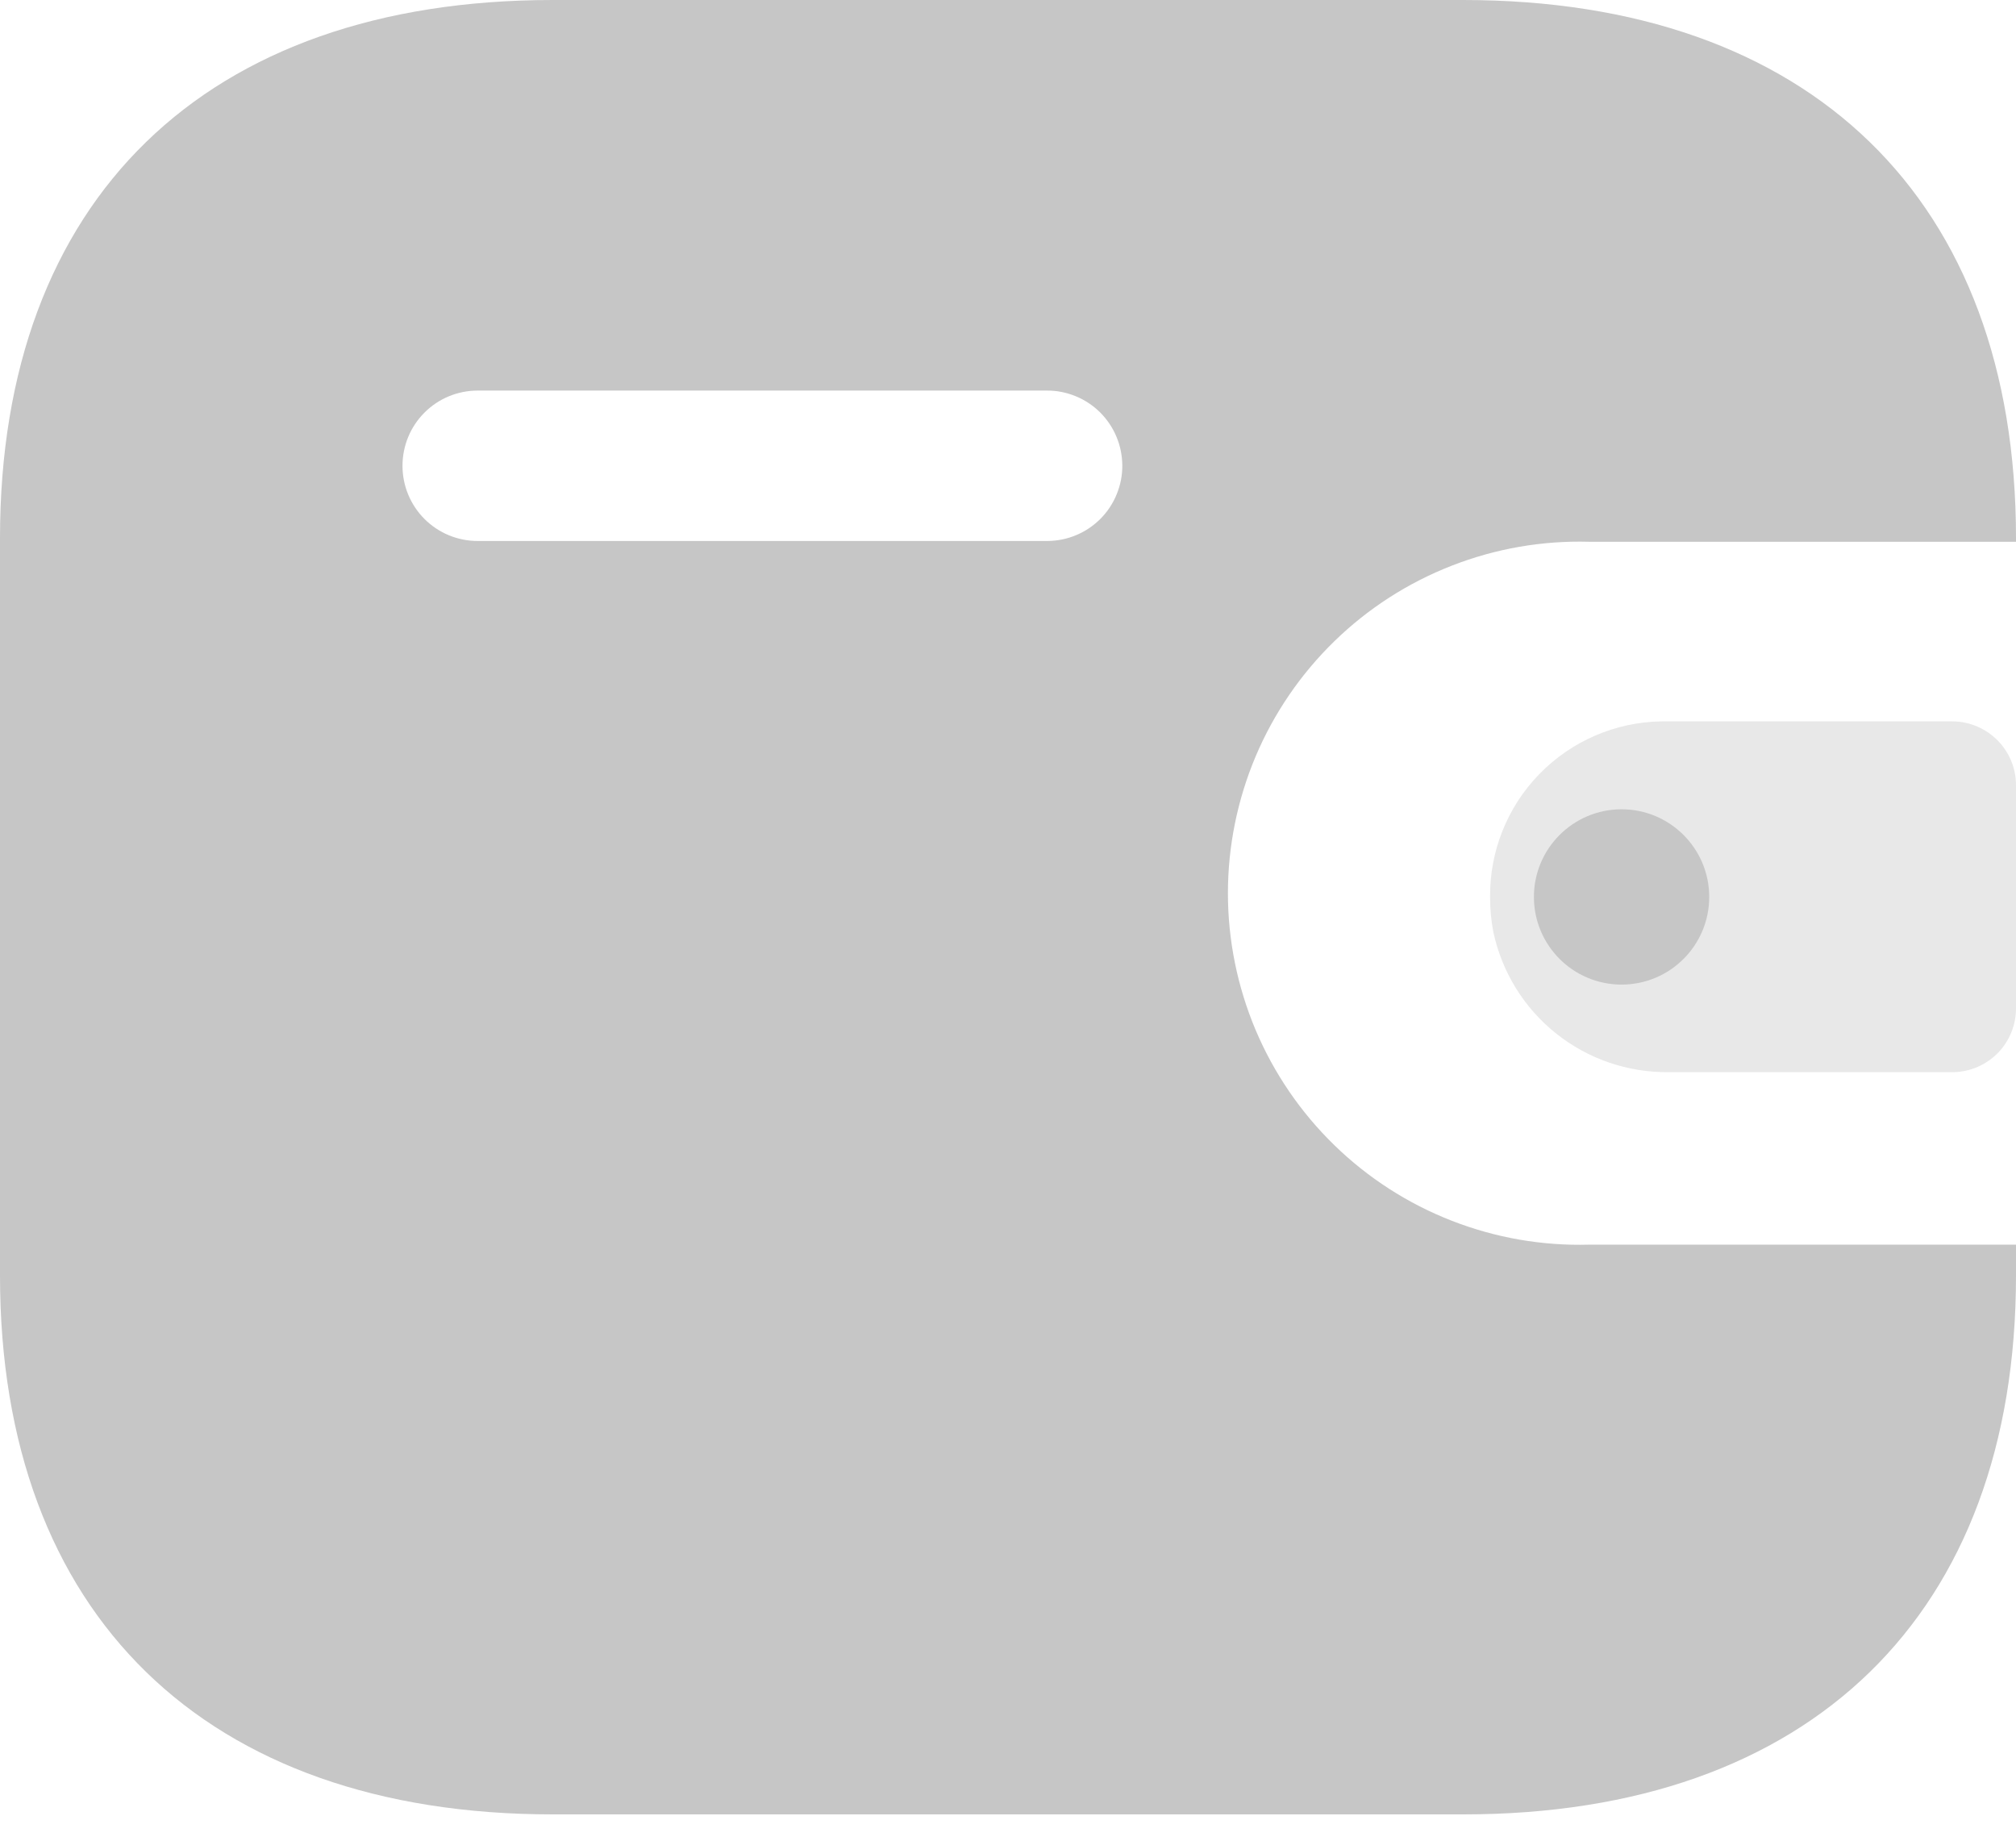 <svg width="23" height="21" viewBox="0 0 23 21" fill="none" xmlns="http://www.w3.org/2000/svg">
<path fill-rule="evenodd" clip-rule="evenodd" d="M23 6.181H18.13C17.594 6.166 17.061 6.259 16.562 6.454C16.062 6.649 15.607 6.942 15.223 7.316C14.839 7.69 14.534 8.136 14.325 8.63C14.117 9.124 14.009 9.655 14.009 10.191C14.009 10.726 14.117 11.257 14.325 11.751C14.534 12.245 14.839 12.691 15.223 13.065C15.607 13.439 16.062 13.732 16.562 13.927C17.061 14.122 17.594 14.215 18.13 14.2H23V14.552C23 18.415 20.658 20.7 16.695 20.7H6.306C2.342 20.7 0 18.416 0 14.552V6.139C0 2.275 2.342 0 6.306 0H16.691C20.654 0 23 2.275 23 6.139V6.181ZM5.45 6.172H11.95C12.063 6.171 12.174 6.149 12.278 6.105C12.382 6.062 12.476 5.998 12.556 5.918C12.635 5.838 12.698 5.743 12.74 5.639C12.783 5.534 12.805 5.423 12.804 5.31C12.803 5.197 12.781 5.086 12.737 4.982C12.694 4.878 12.63 4.784 12.55 4.704C12.47 4.625 12.375 4.562 12.271 4.52C12.166 4.477 12.055 4.455 11.942 4.456H5.45C5.222 4.456 5.004 4.546 4.843 4.707C4.682 4.868 4.592 5.086 4.592 5.314C4.592 5.542 4.682 5.76 4.843 5.921C5.004 6.082 5.222 6.172 5.45 6.172Z" fill="#C6C6C6"/>
<path opacity="0.4" d="M17.037 10.632C17.134 11.088 17.386 11.498 17.751 11.789C18.115 12.081 18.57 12.237 19.037 12.232H22.287C22.479 12.228 22.661 12.149 22.795 12.011C22.928 11.874 23.002 11.689 23 11.498V8.965C23.002 8.773 22.927 8.587 22.793 8.45C22.658 8.312 22.474 8.233 22.282 8.23H18.956C18.43 8.238 17.929 8.454 17.562 8.831C17.195 9.208 16.993 9.716 17 10.242C17 10.372 17.012 10.503 17.037 10.632Z" fill="#C6C6C6"/>
<path d="M18.5 11.233C19.052 11.233 19.5 10.786 19.5 10.233C19.5 9.681 19.052 9.233 18.5 9.233C17.948 9.233 17.5 9.681 17.5 10.233C17.5 10.786 17.948 11.233 18.5 11.233Z" fill="#C6C6C6"/>
</svg>
